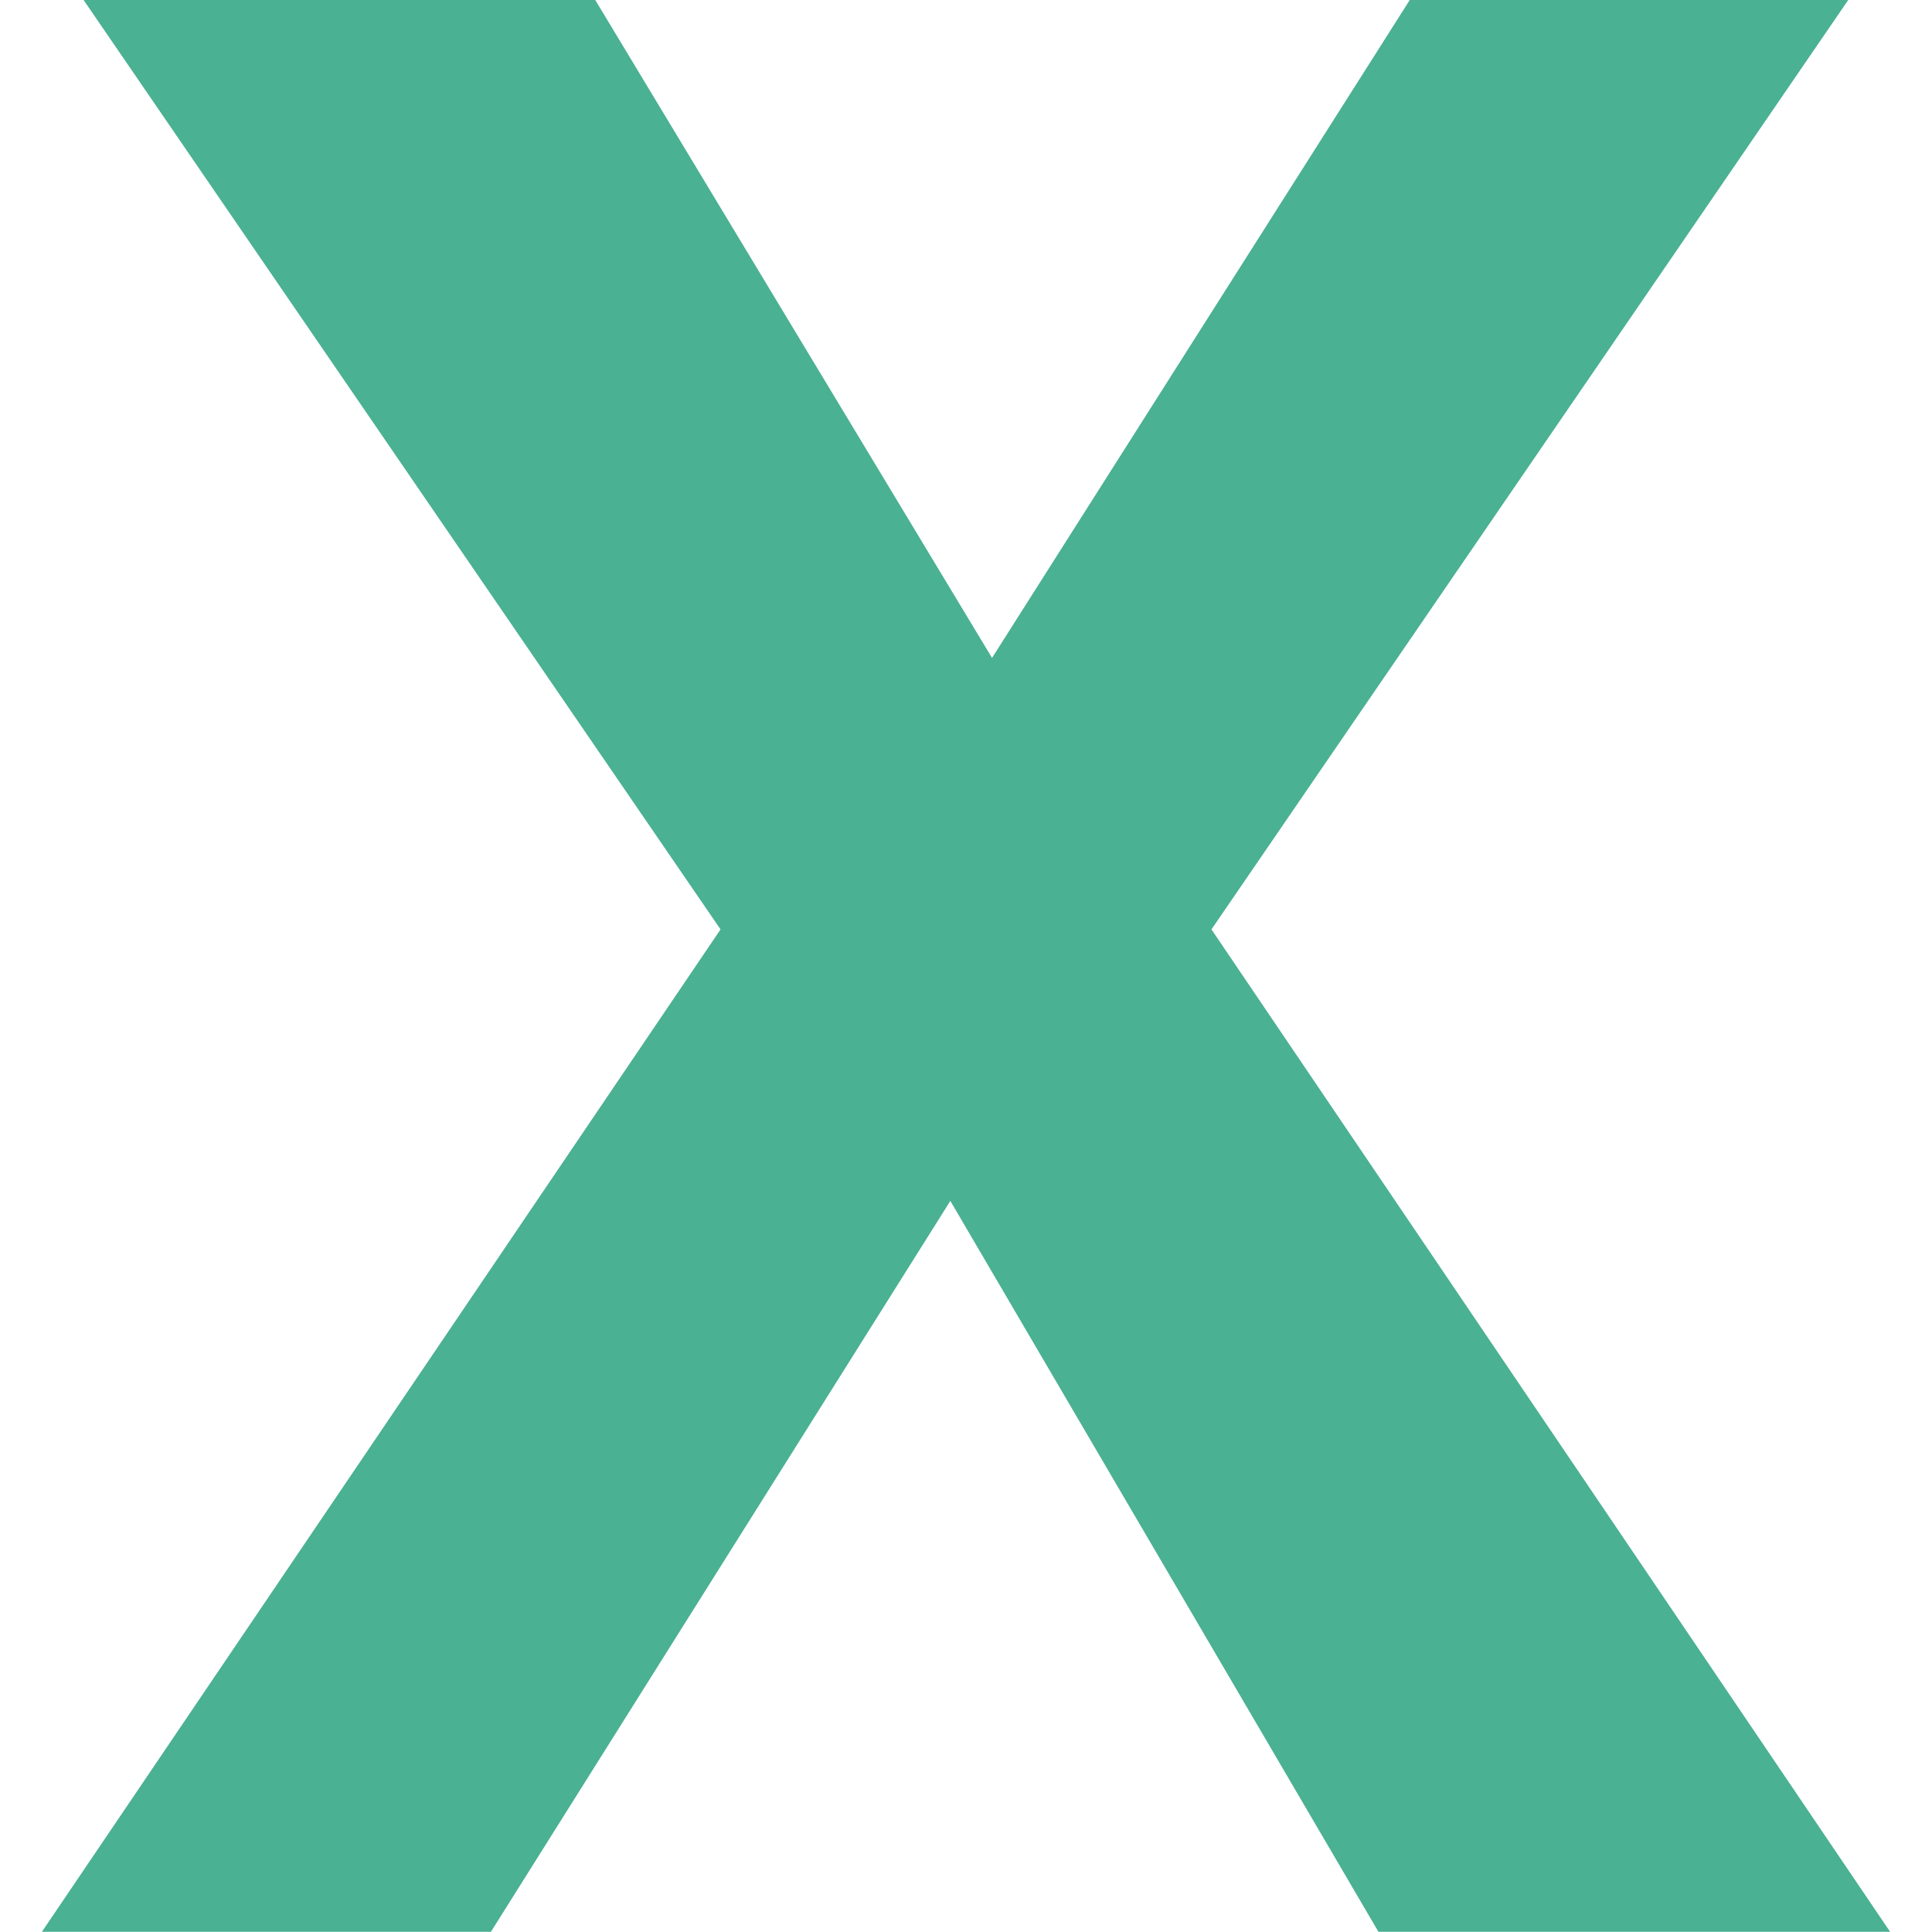 <svg xmlns="http://www.w3.org/2000/svg" width="200" height="200" class="icon" viewBox="0 0 1024 1024"><path fill="#4ab192" d="m503.7 636.5-243.5 387.4h-238l359.7-531.3L44.3 0h271.2l210.3 348.7L747.2 0h232.4L642.1 492.6l359.7 531.3H730.6z"/></svg>